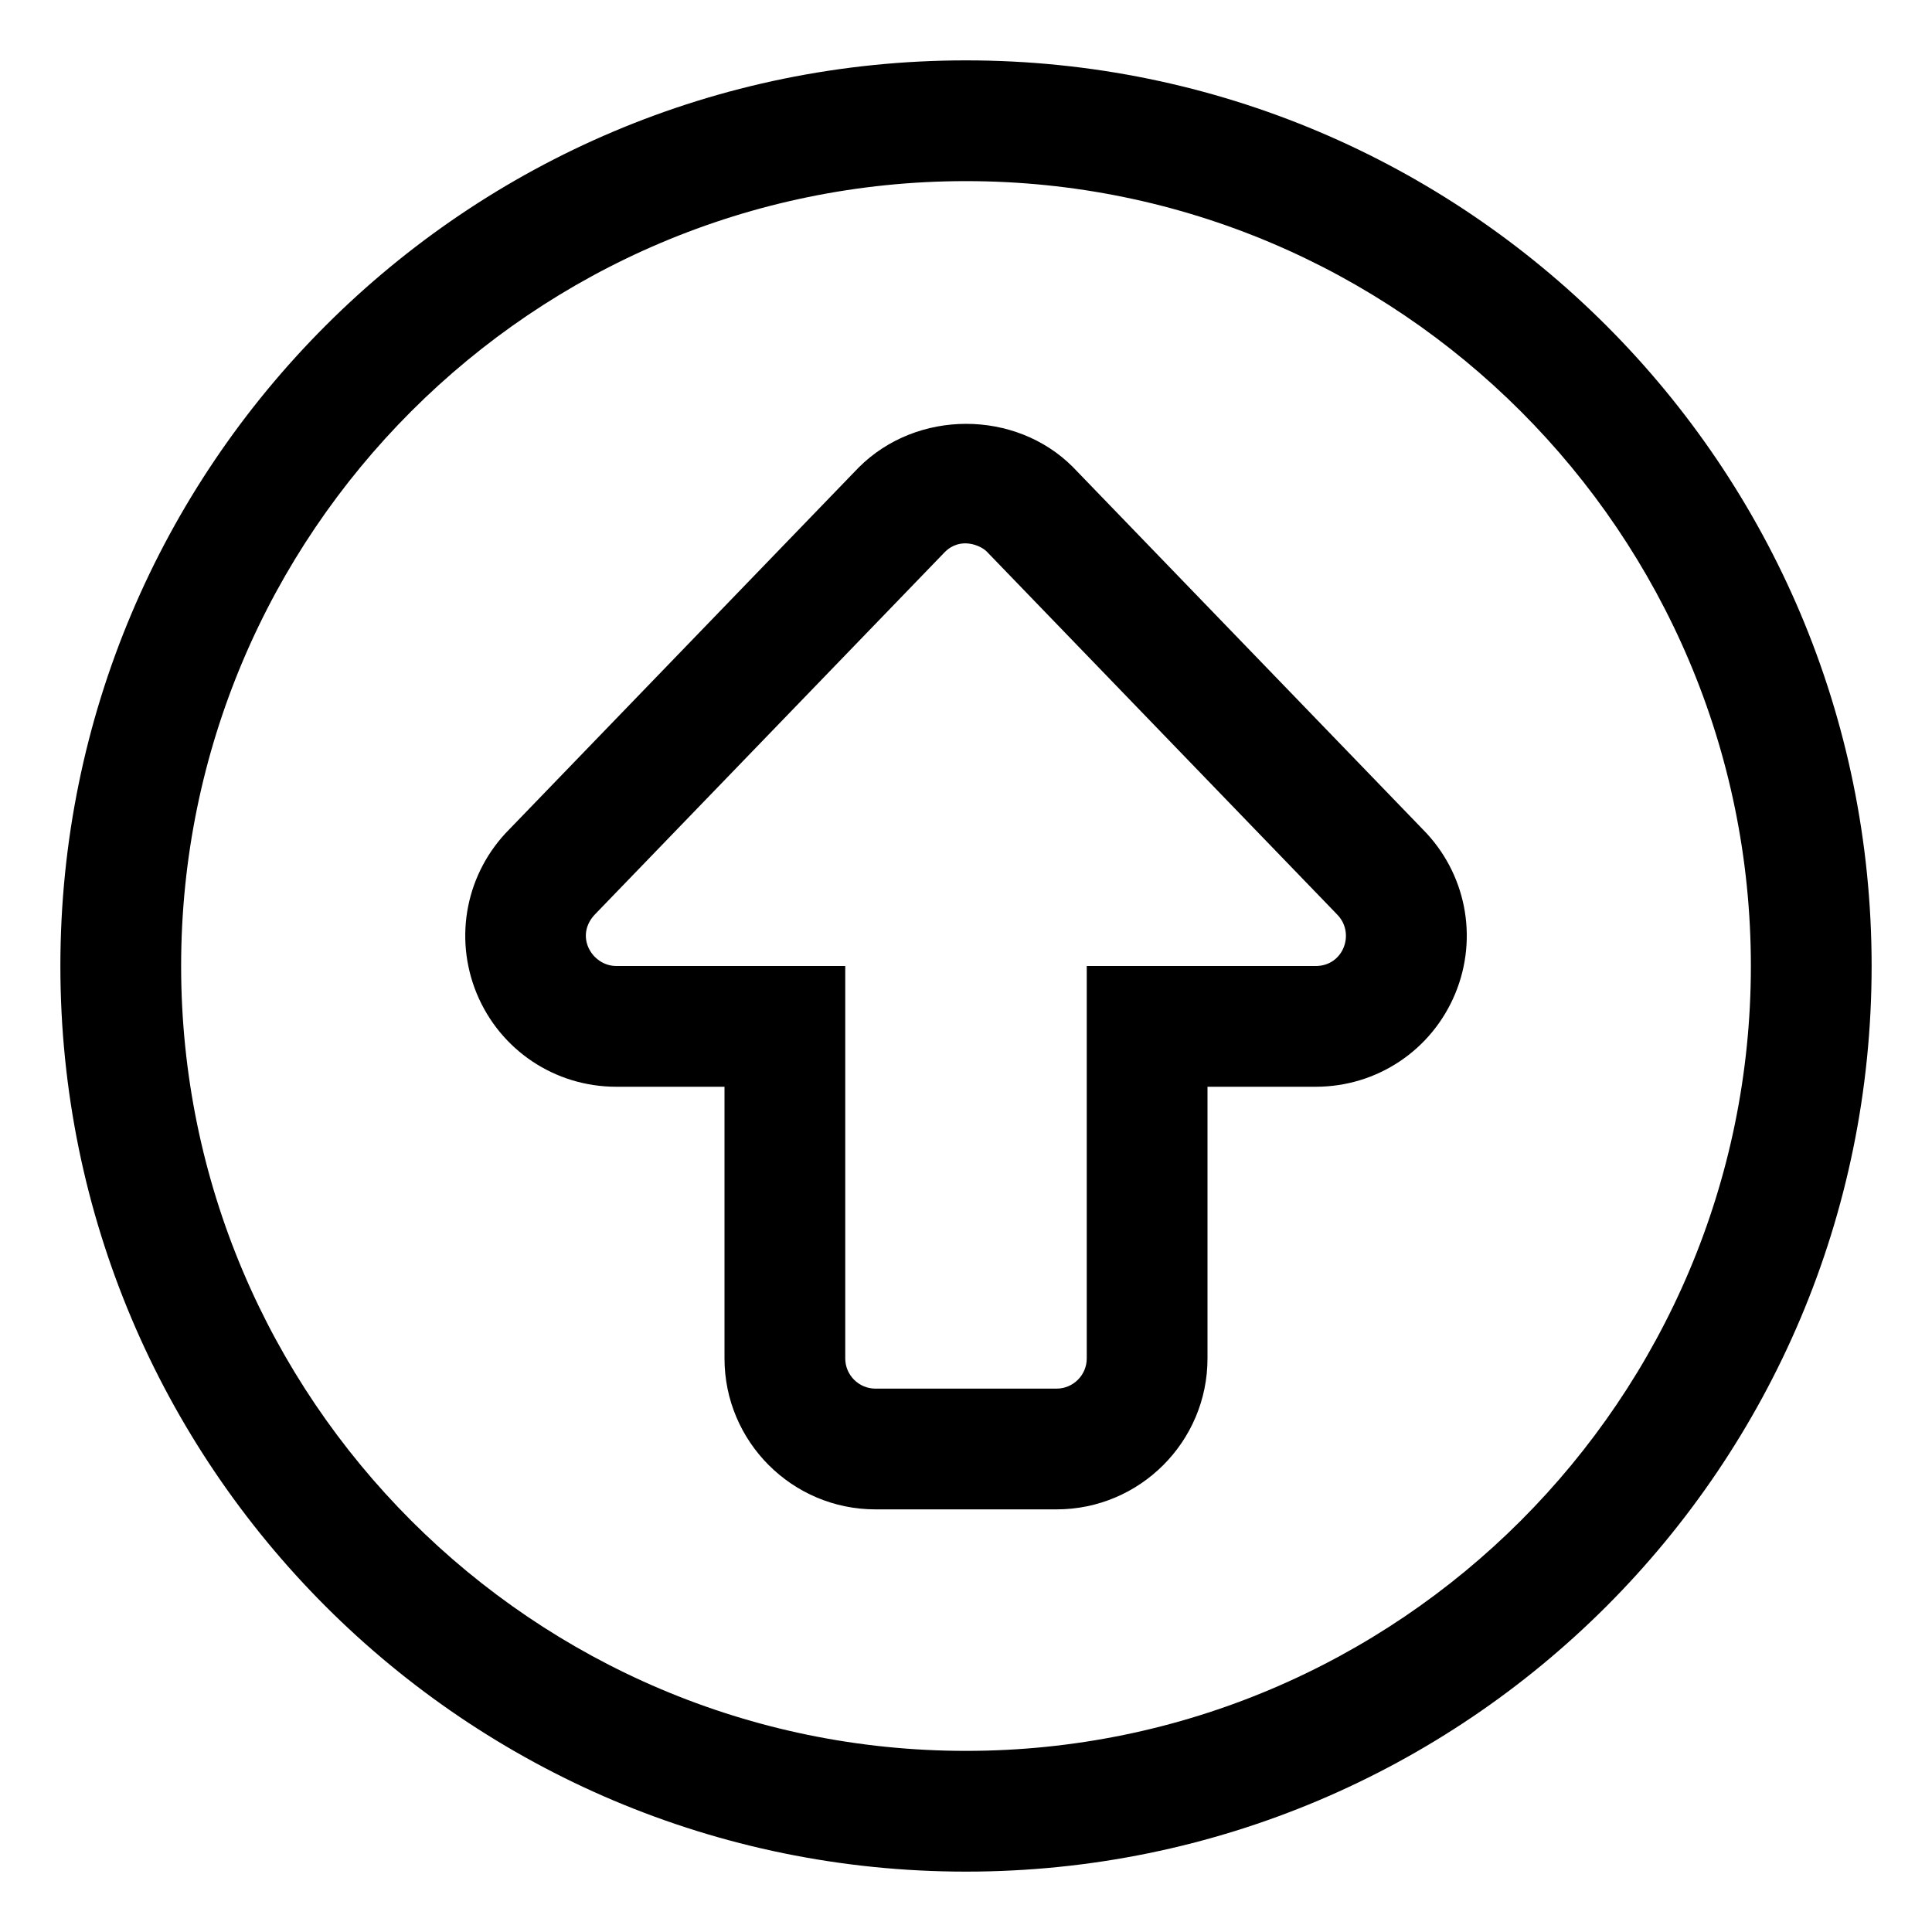 <svg xmlns="http://www.w3.org/2000/svg" viewBox="0 0 512 512"><!-- Font Awesome Pro 6.0.0-alpha2 by @fontawesome - https://fontawesome.com License - https://fontawesome.com/license (Commercial License) --><path d="M284.281 123.719C269.156 108.594 243.031 108.391 227.531 123.922L135.031 219.719C123.562 231.203 120.156 248.312 126.344 263.312C132.562 278.312 147.062 288 163.312 288H192V360C192 382.062 209.938 400 232 400H280C302.062 400 320 382.062 320 360V288H348.688C364.938 288 379.438 278.312 385.656 263.312C391.844 248.359 388.469 231.312 377.094 219.828L284.281 123.719ZM348.688 256H288V360C288 364.406 284.406 368 280 368H232C227.594 368 224 364.406 224 360V256H163.312C156.898 256 152.057 247.953 157.844 242.141L250.344 146.344C254.506 142.139 259.877 144.547 261.469 146.141L354.156 242.141L354.344 242.344C359.195 247.195 356.121 256 348.688 256ZM256 16C123.451 16 16 123.451 16 256S123.451 496 256 496S496 388.549 496 256S388.549 16 256 16ZM256 464C141.309 464 48 370.691 48 256S141.309 48 256 48S464 141.309 464 256S370.691 464 256 464Z"/></svg>